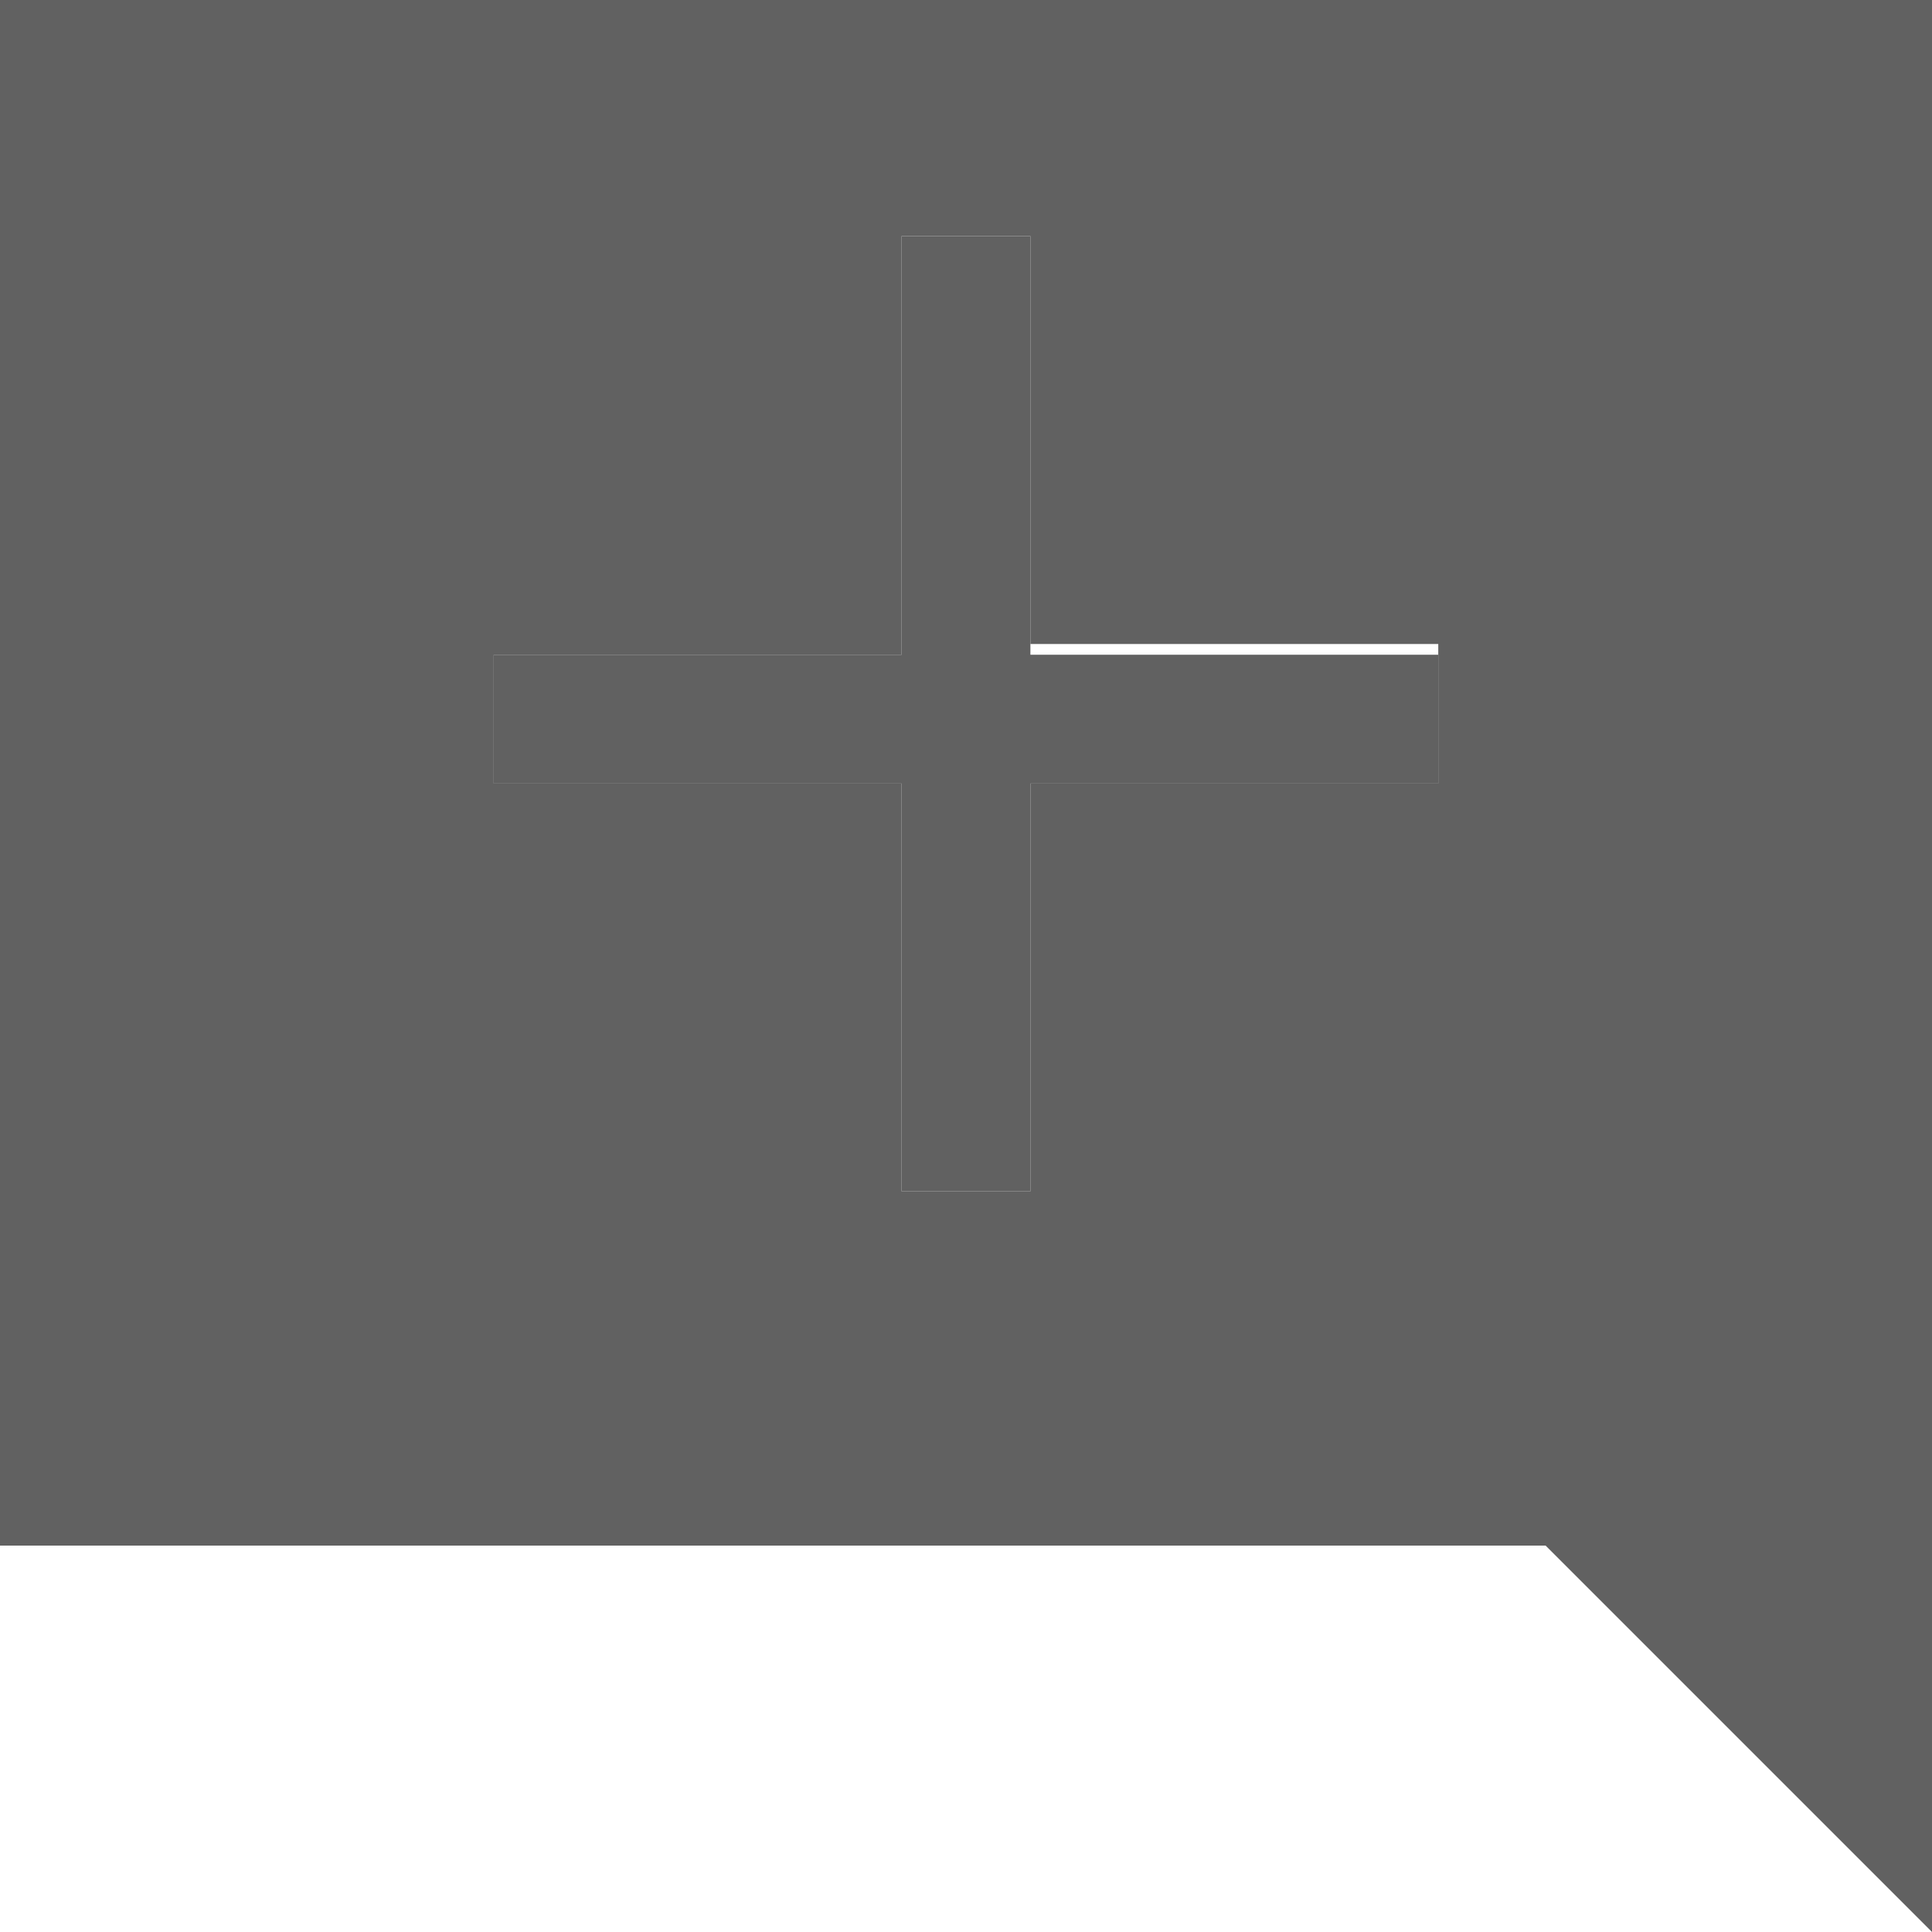 <svg class="jp-comments-IconShadow" version="1.1" xmlns="http://www.w3.org/2000/svg" xmlns:xlink="http://www.w3.org/1999/xlink" x="0px" y="0px" viewBox="0 0 18 18" width="18" height="18" style="enable-background:new 0 0 18 18;" xml:space="preserve">
<path class="jp-icon3" fill="#616161" d="M0,0v14.4h14.4L18,18V0H0z M13.4,7.3H9.6v3.8H8.4V7.3H4.6V6.1h3.8V2.2h1.2v3.8h3.8V7.3z"/>
<polygon class="jp-icon-accent0" fill="#616161" points="13.4,6.1 13.4,7.3 9.6,7.3 9.6,11.1 8.4,11.1 8.4,7.3 4.6,7.3 4.6,6.1 8.4,6.1 8.4,2.2 9.6,2.2 9.6,6.1 "/>
</svg>
